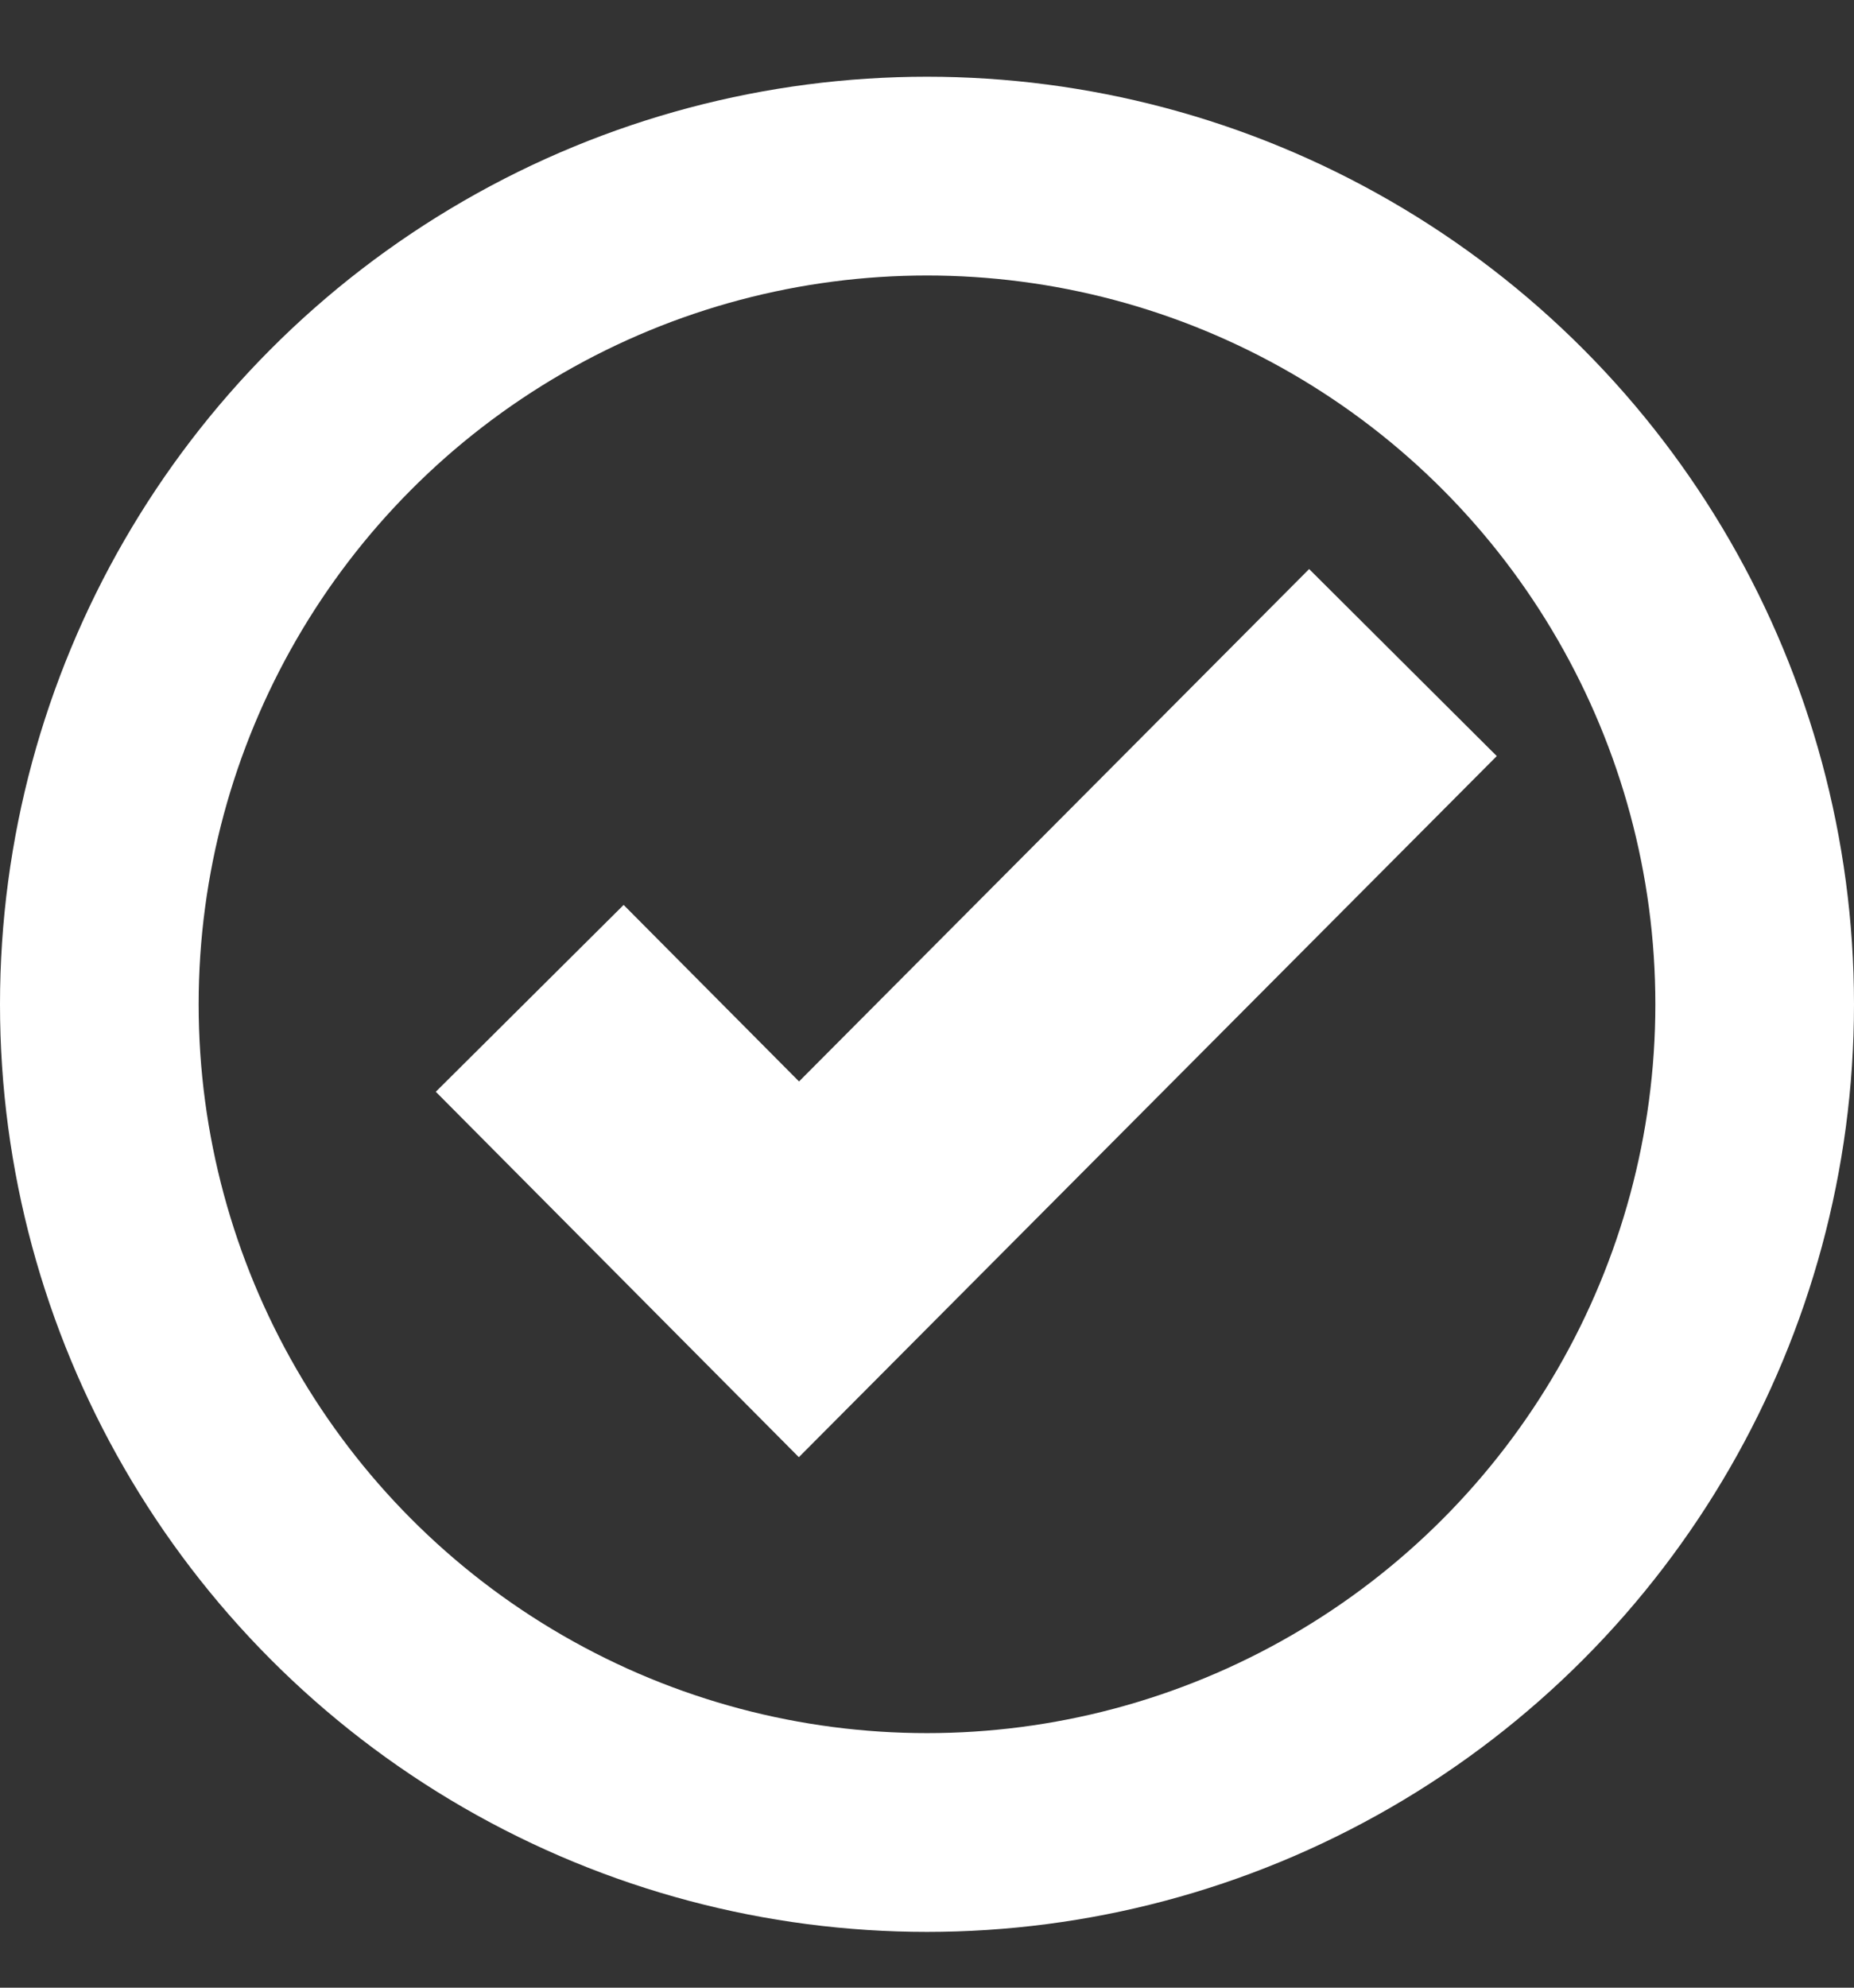 <?xml version="1.0" encoding="UTF-8"?>
<svg width="14px" height="15px" viewBox="0 0 14 15" version="1.1" xmlns="http://www.w3.org/2000/svg" xmlns:xlink="http://www.w3.org/1999/xlink">
    <rect x="0" y="0" width="14" height="15" fill="#333333" stroke="none"/>
    <!-- Generator: Sketch 62 (91390) - https://sketch.com -->
    <title>Bullet Point White</title>
    <desc>Created with Sketch.</desc>
    <g id="Process-Page" stroke="none" stroke-width="1" fill="none" fill-rule="evenodd">
        <g id="Process_DT" transform="translate(-670, -3890)" stroke="#FFFFFF">
            <g id="Mod-6" transform="translate(0, 3675)">
                <g id="Quality-Promise" transform="translate(640, 147)">
                    <g id="Bullet-Point-White" transform="translate(30, 68)">
                        <polyline id="Path-4" stroke-width="2" points="4 7.534 6.033 9.579 10.594 5"></polyline>
                        <circle id="Oval" stroke-width="1.5" cx="7" cy="7.579" r="6.25"></circle>
                    </g>
                </g>
            </g>
        </g>
    </g>
</svg>
